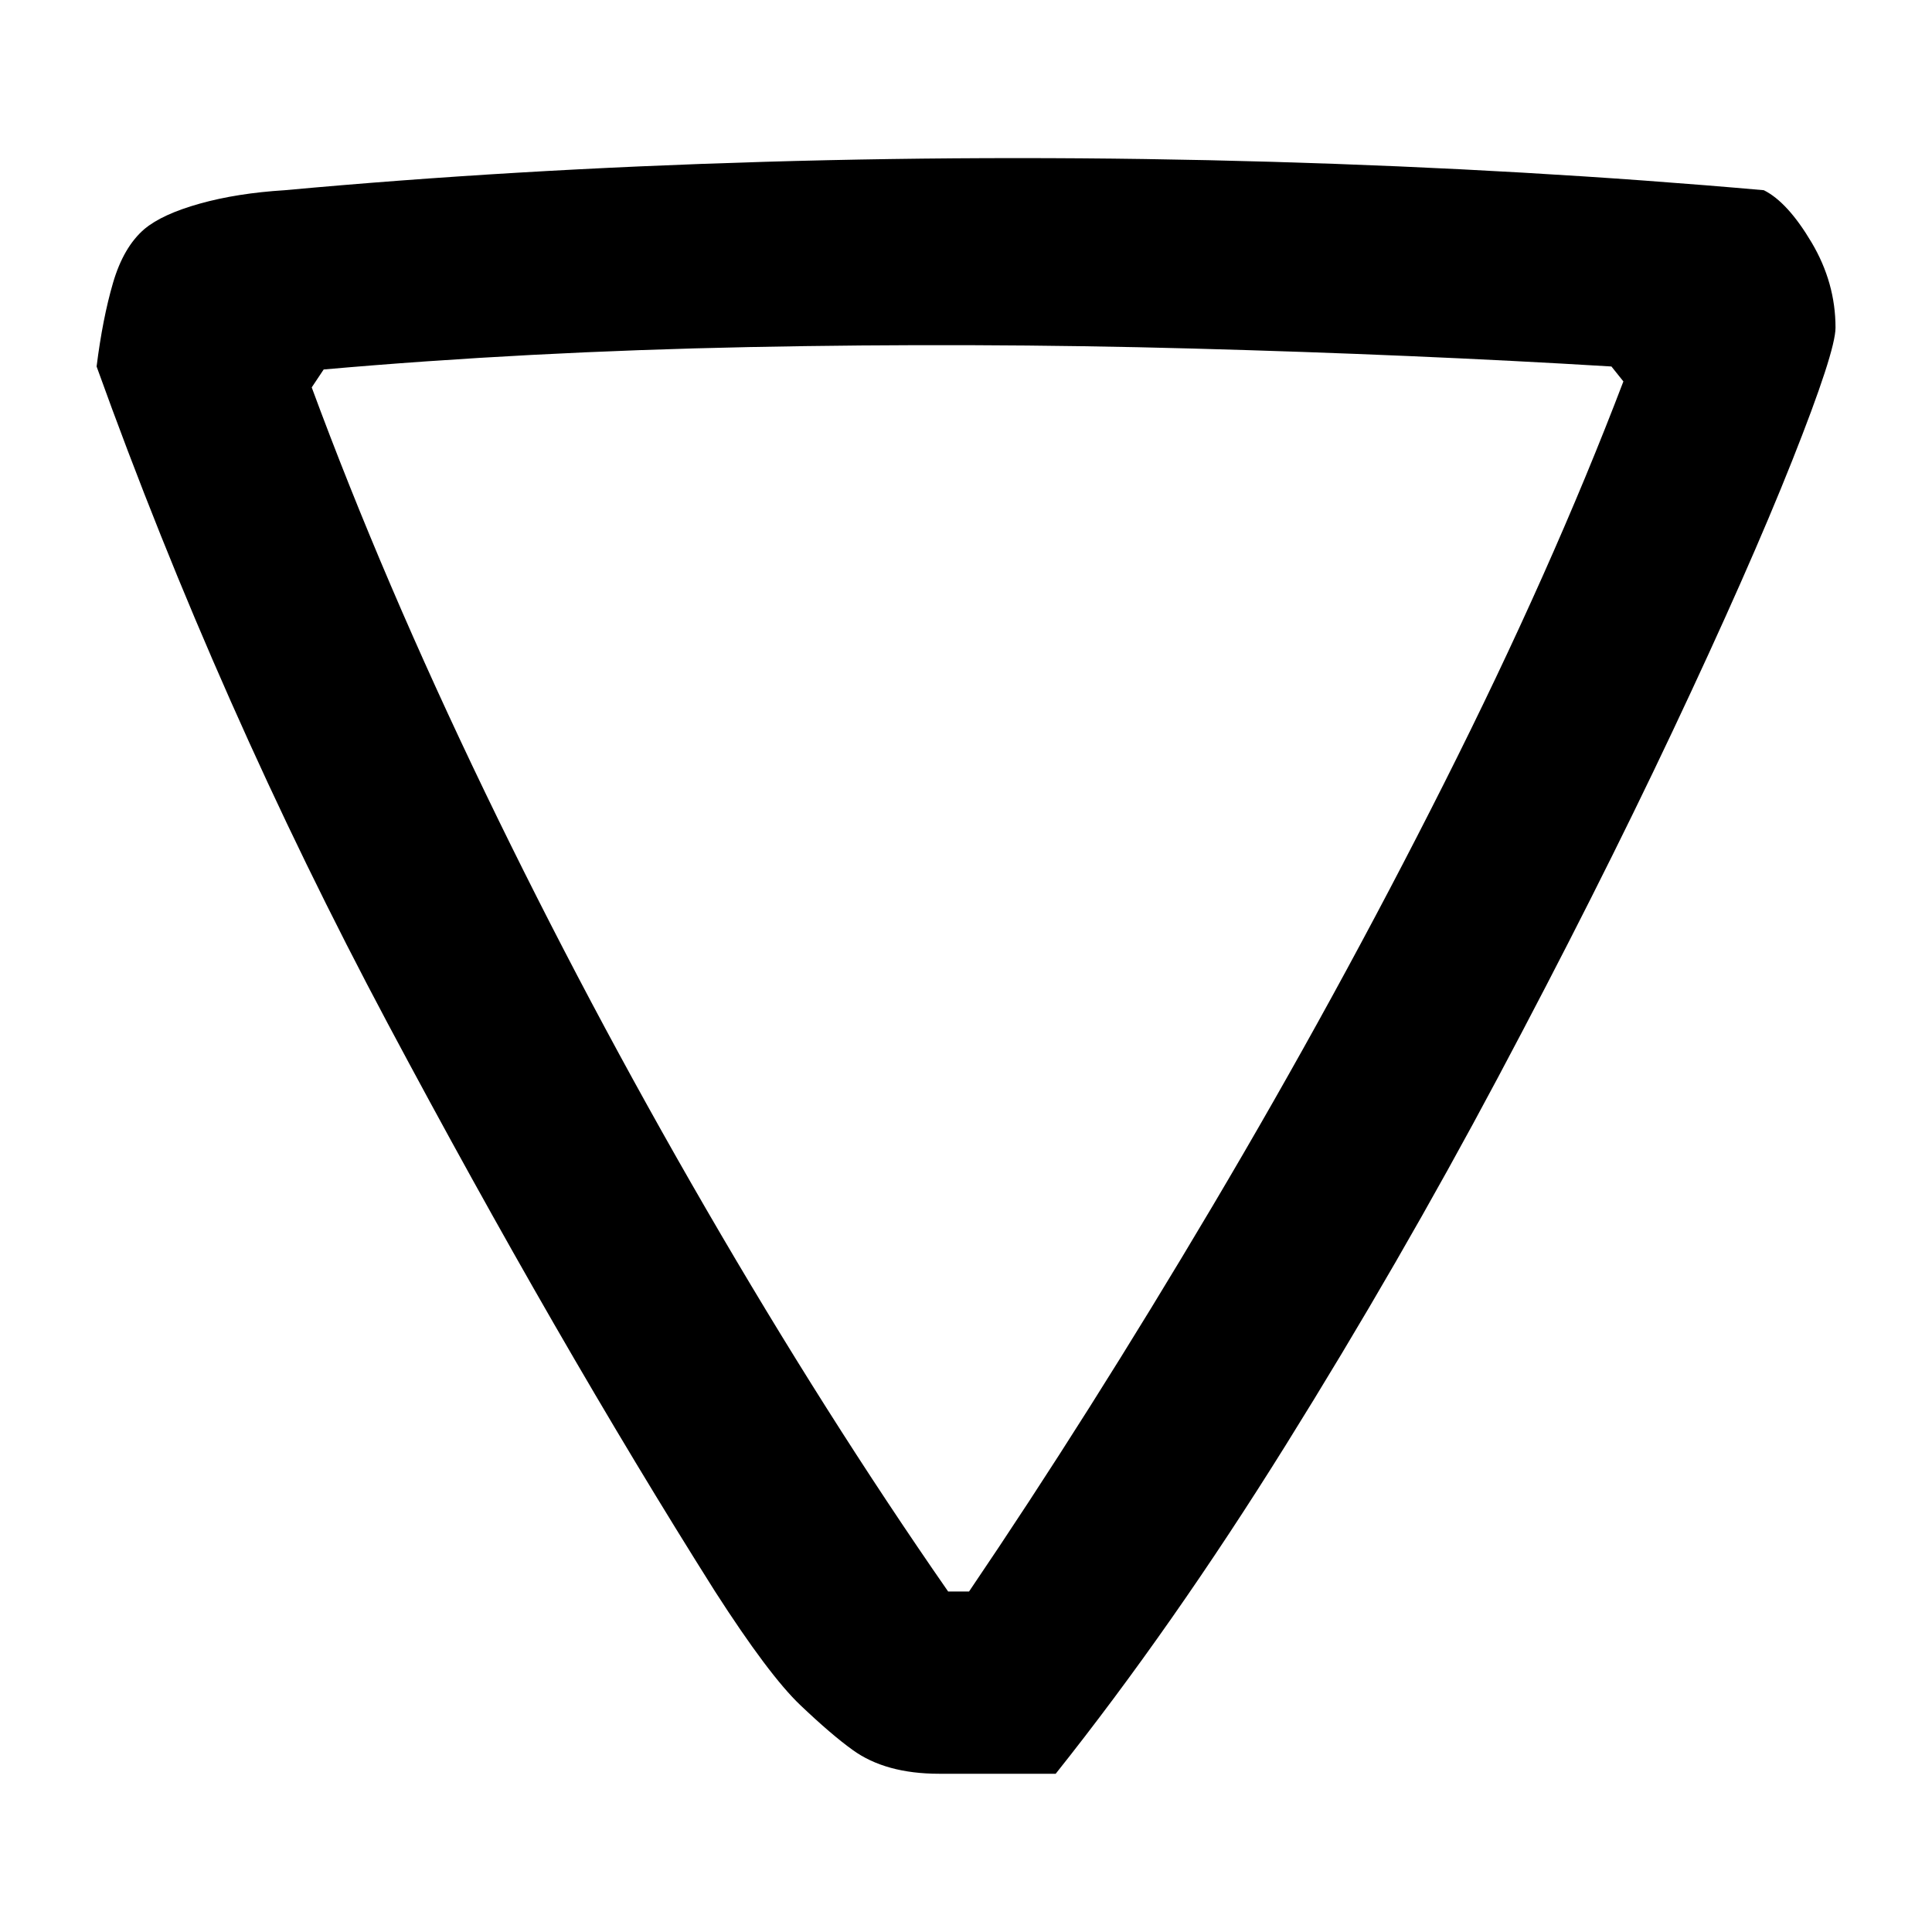 <?xml version="1.0" encoding="UTF-8"?>
<svg width="1000" height="1000" viewBox="0 0 1000 1000" version="1.1" xmlns="http://www.w3.org/2000/svg" xmlns:xlink="http://www.w3.org/1999/xlink">
 <path d="M165,44 l-19.5,0 c-6.0,0,-10.83,1.33,-14.5,4 c-2.33,1.67,-5.25,4.17,-8.75,7.5 c-3.5,3.33,-8.25,9.67,-14.25,19 c-17.67,28.0,-35.92,59.67,-54.75,95 c-18.83,35.33,-35.08,72.0,-48.75,110 c0.67,5.33,1.58,10.0,2.75,14 c1.17,4.0,2.92,7.0,5.25,9 c2.0,1.67,5.08,3.08,9.25,4.25 c4.17,1.17,8.92,1.92,14.25,2.25 c25.33,2.33,52.08,3.92,80.25,4.75 c28.17,0.83,56.5,0.83,85,0 c28.5,-0.83,55.92,-2.42,82.25,-4.75 c2.67,-1.33,5.33,-4.25,8,-8.75 c2.67,-4.5,4,-9.25,4,-14.25 c0,-2.67,-2.42,-10.08,-7.25,-22.25 c-4.83,-12.17,-11.5,-27.25,-20,-45.25 c-8.5,-18.0,-18.25,-37.33,-29.25,-58 c-11.0,-20.67,-22.83,-41.17,-35.5,-61.5 c-12.67,-20.33,-25.5,-38.67,-38.5,-55 Z M147,74.5 l3.5,0 c13.33,19.67,26.92,41.17,40.75,64.5 c13.83,23.33,26.75,46.92,38.75,70.75 c12.0,23.83,22.0,46.25,30,67.25 l-2,2.5 c-22.0,1.33,-45.33,2.33,-70,3 c-24.67,0.67,-49.42,0.75,-74.25,0.25 c-24.83,-0.5,-48.58,-1.75,-71.25,-3.75 l-2,-3 c8.0,-21.67,17.67,-44.25,29,-67.75 c11.33,-23.5,23.67,-46.75,37,-69.75 c13.33,-23.0,26.83,-44.33,40.5,-64 Z M147,74.5" fill="rgb(0,0,0)" transform="matrix(3.093,0.0,0.0,-3.093,36.082,1054.188)"/>
</svg>